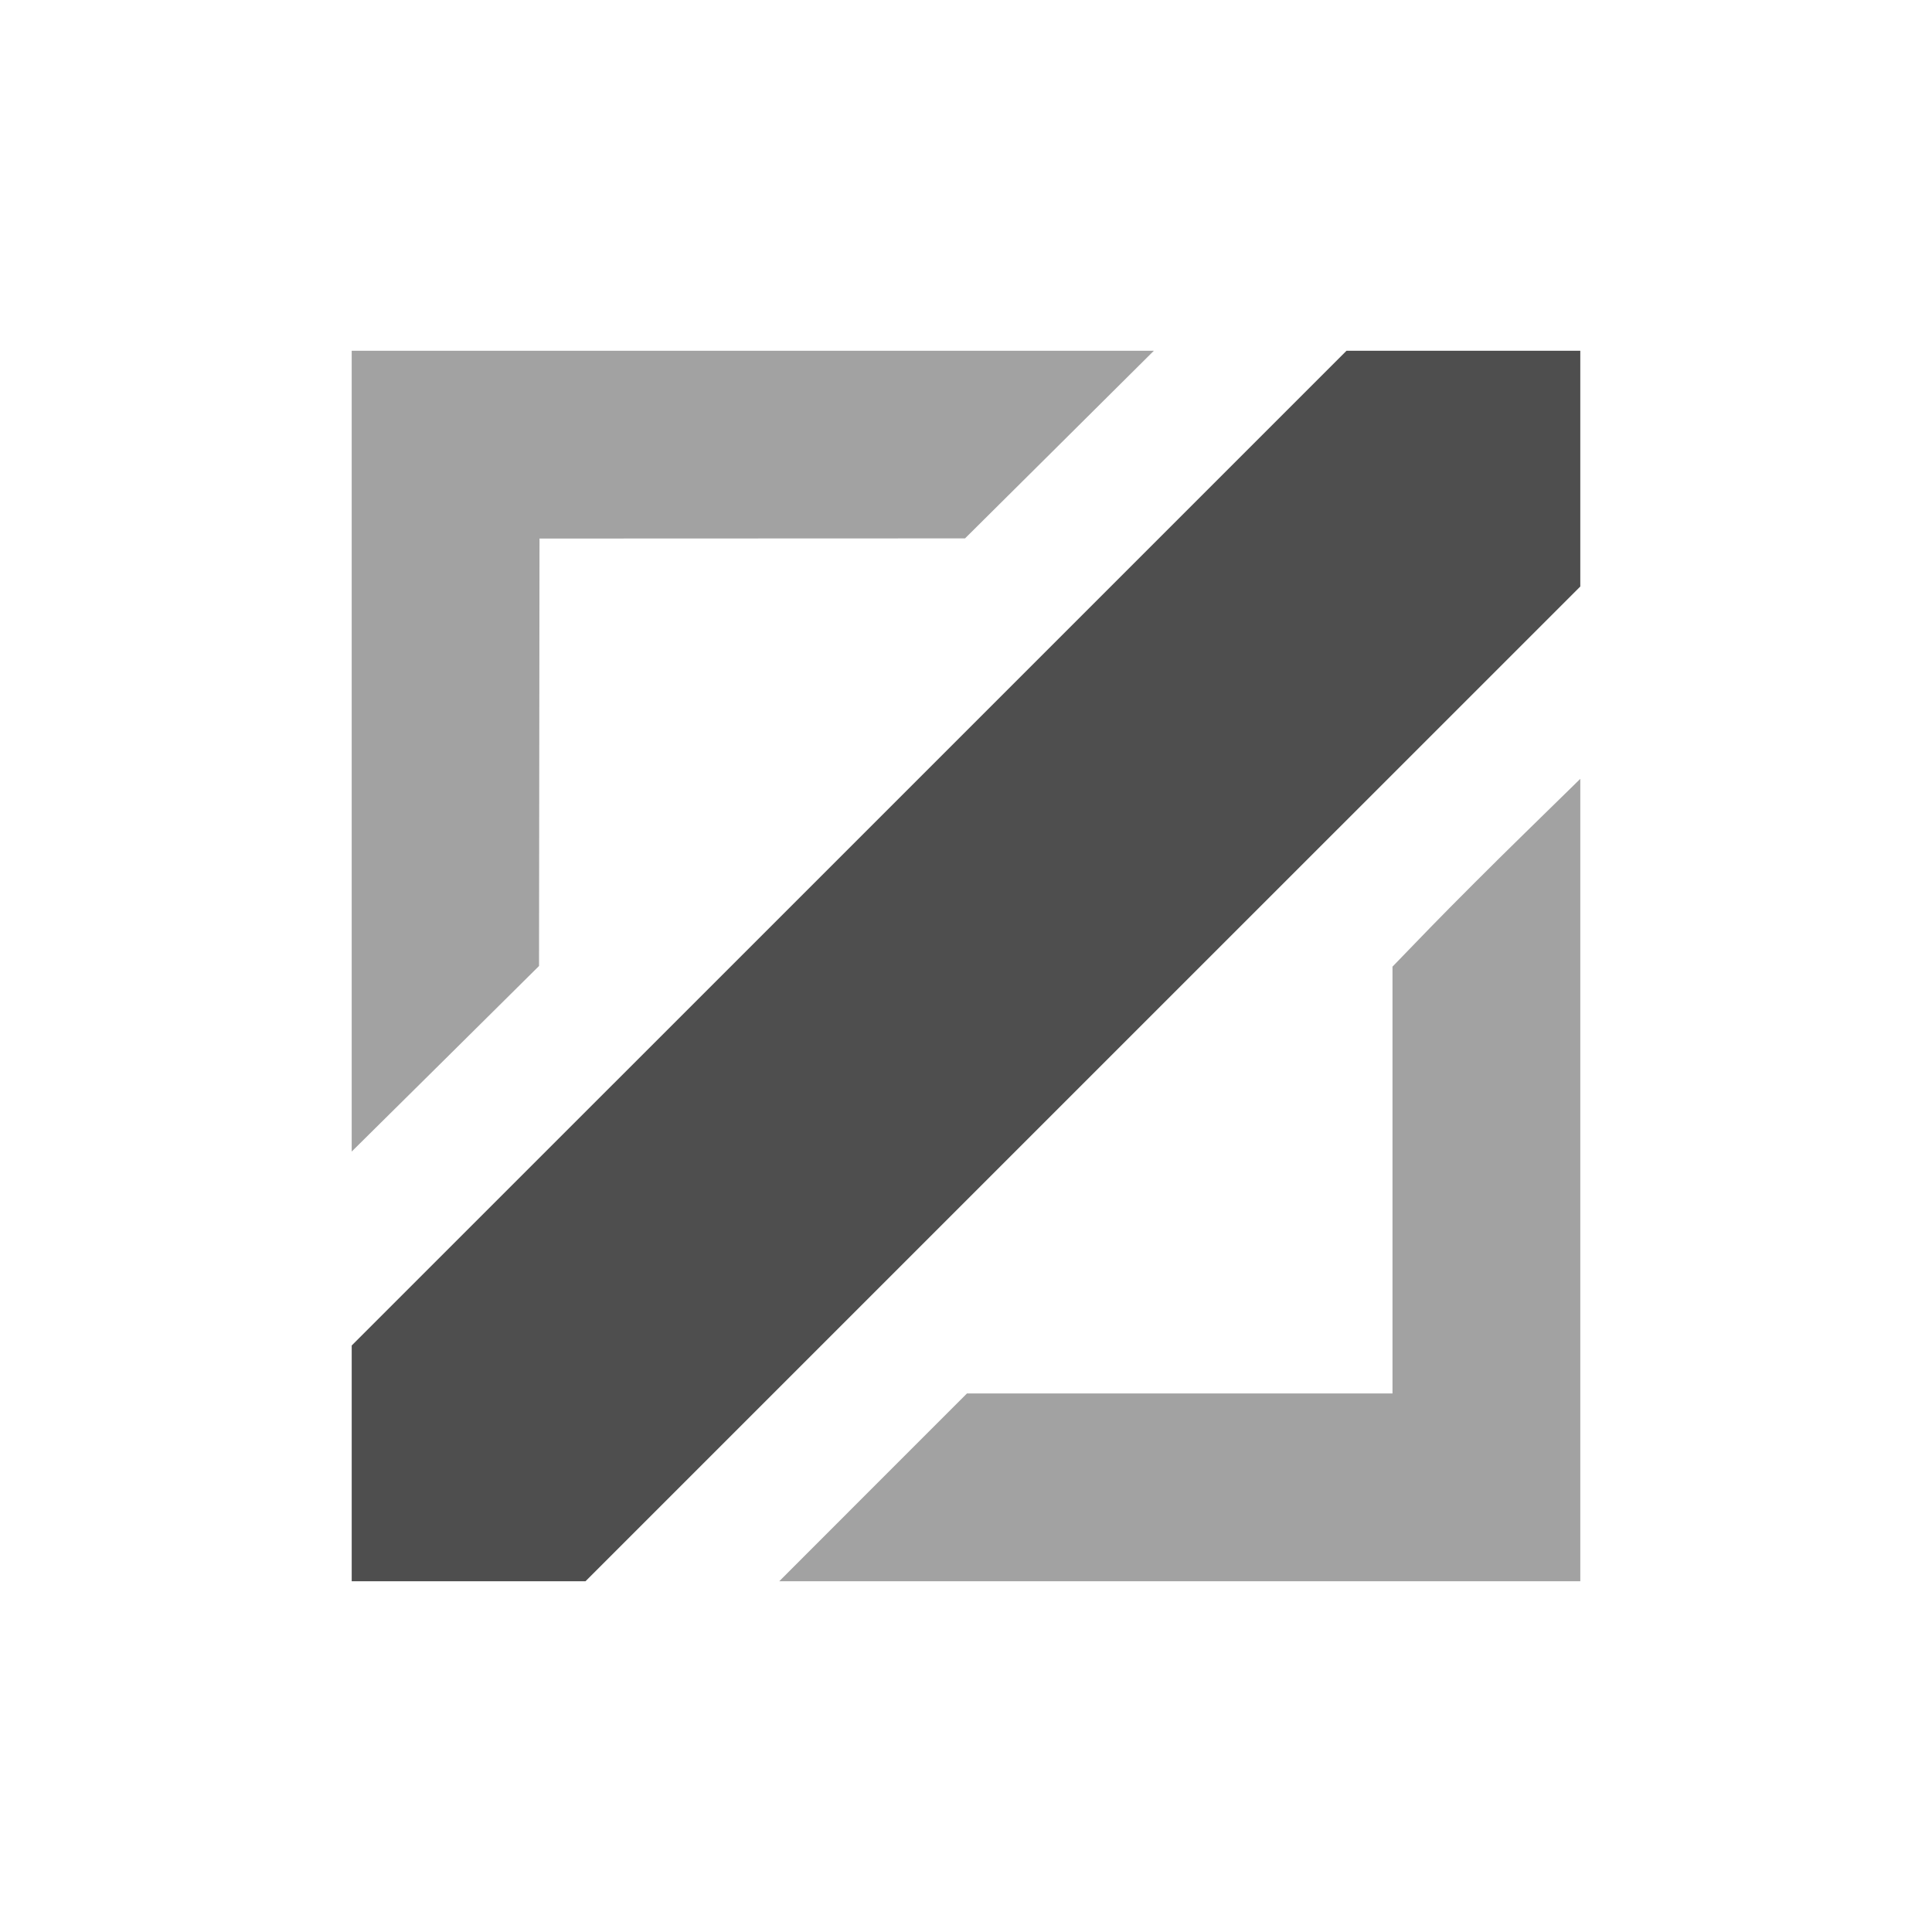 <svg width="24" height="24" viewBox="0 0 24 24" fill="none" xmlns="http://www.w3.org/2000/svg">
<path d="M4.369 9.331V4.357H14.334L13.161 5.523L11.988 6.688L9.345 6.689L6.702 6.69L6.699 9.345L6.696 12L5.533 13.153L4.369 14.305V9.331ZM10.846 18.476L12.012 17.31H17.298V12.008L17.774 11.516C18.036 11.246 18.561 10.721 18.941 10.35L19.631 9.675V19.643H9.68L10.846 18.476Z" fill="#A2A2A2"/>
<path d="M4.369 18.179V16.714L10.548 10.536L16.727 4.357H19.631V7.286L13.452 13.464L7.273 19.643H4.369L4.369 18.179Z" fill="#4E4E4E"/>
</svg>

